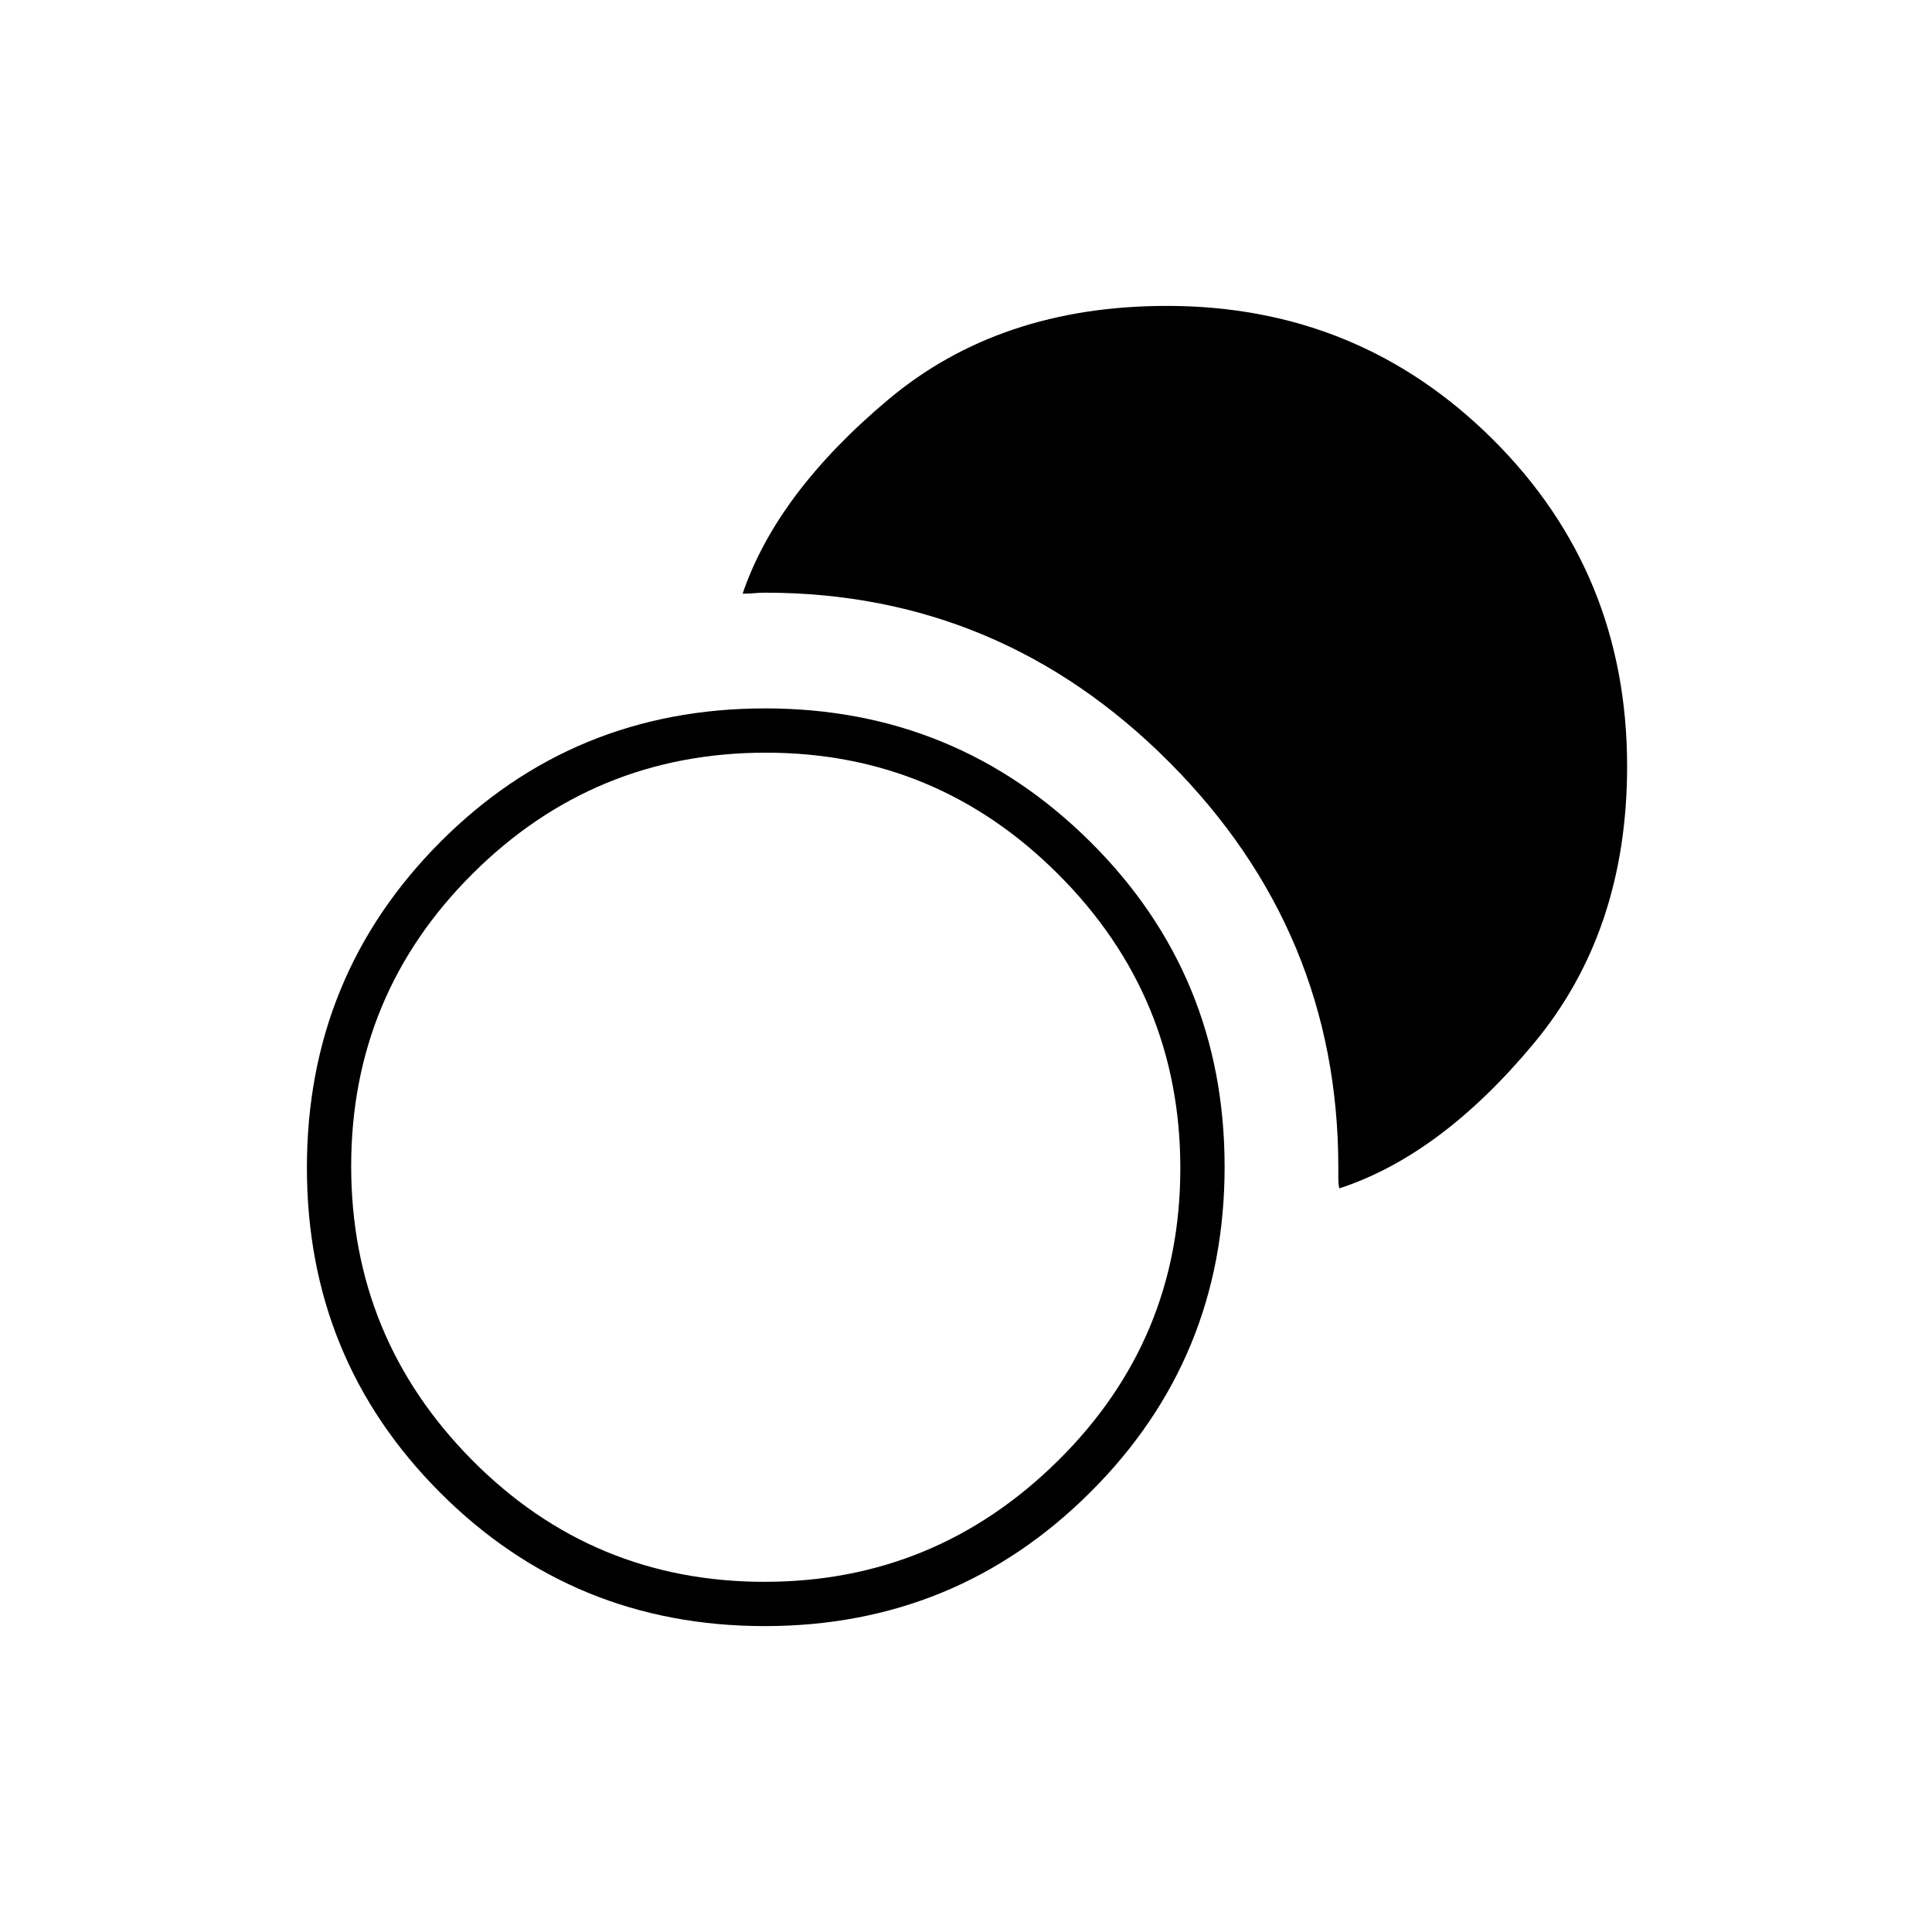 <svg xmlns="http://www.w3.org/2000/svg" height="48" viewBox="0 -960 960 960" width="48"><path d="M380.01-152q-95.01 0-161.26-66.28-66.25-66.28-66.25-161.5t66.17-161.72Q284.84-608 380.26-608q94.76 0 161.5 66.28t66.74 161.5q0 95.22-66.74 161.72T380.01-152Zm-.11-22q84.86 0 145.73-60.1 60.87-60.11 60.87-145.38 0-85.28-60.46-145.9Q465.57-586 380.6-586q-85.36 0-145.73 60.1-60.37 60.11-60.37 145.38 0 85.28 59.96 145.9Q294.43-174 379.9-174Zm285.6-195.5q-.5-2-.5-4.98v-5.41q0-117.11-83.96-201.36-83.96-84.25-200.8-84.25-2.65 0-5.44.25-2.8.25-5.8.25 17-50 72.43-96.5Q496.85-808 579.87-808q95.29 0 161.96 66.39 66.67 66.4 66.67 162.41 0 81.85-46.25 137.52Q716-386 665.5-369.5Z"/></svg>